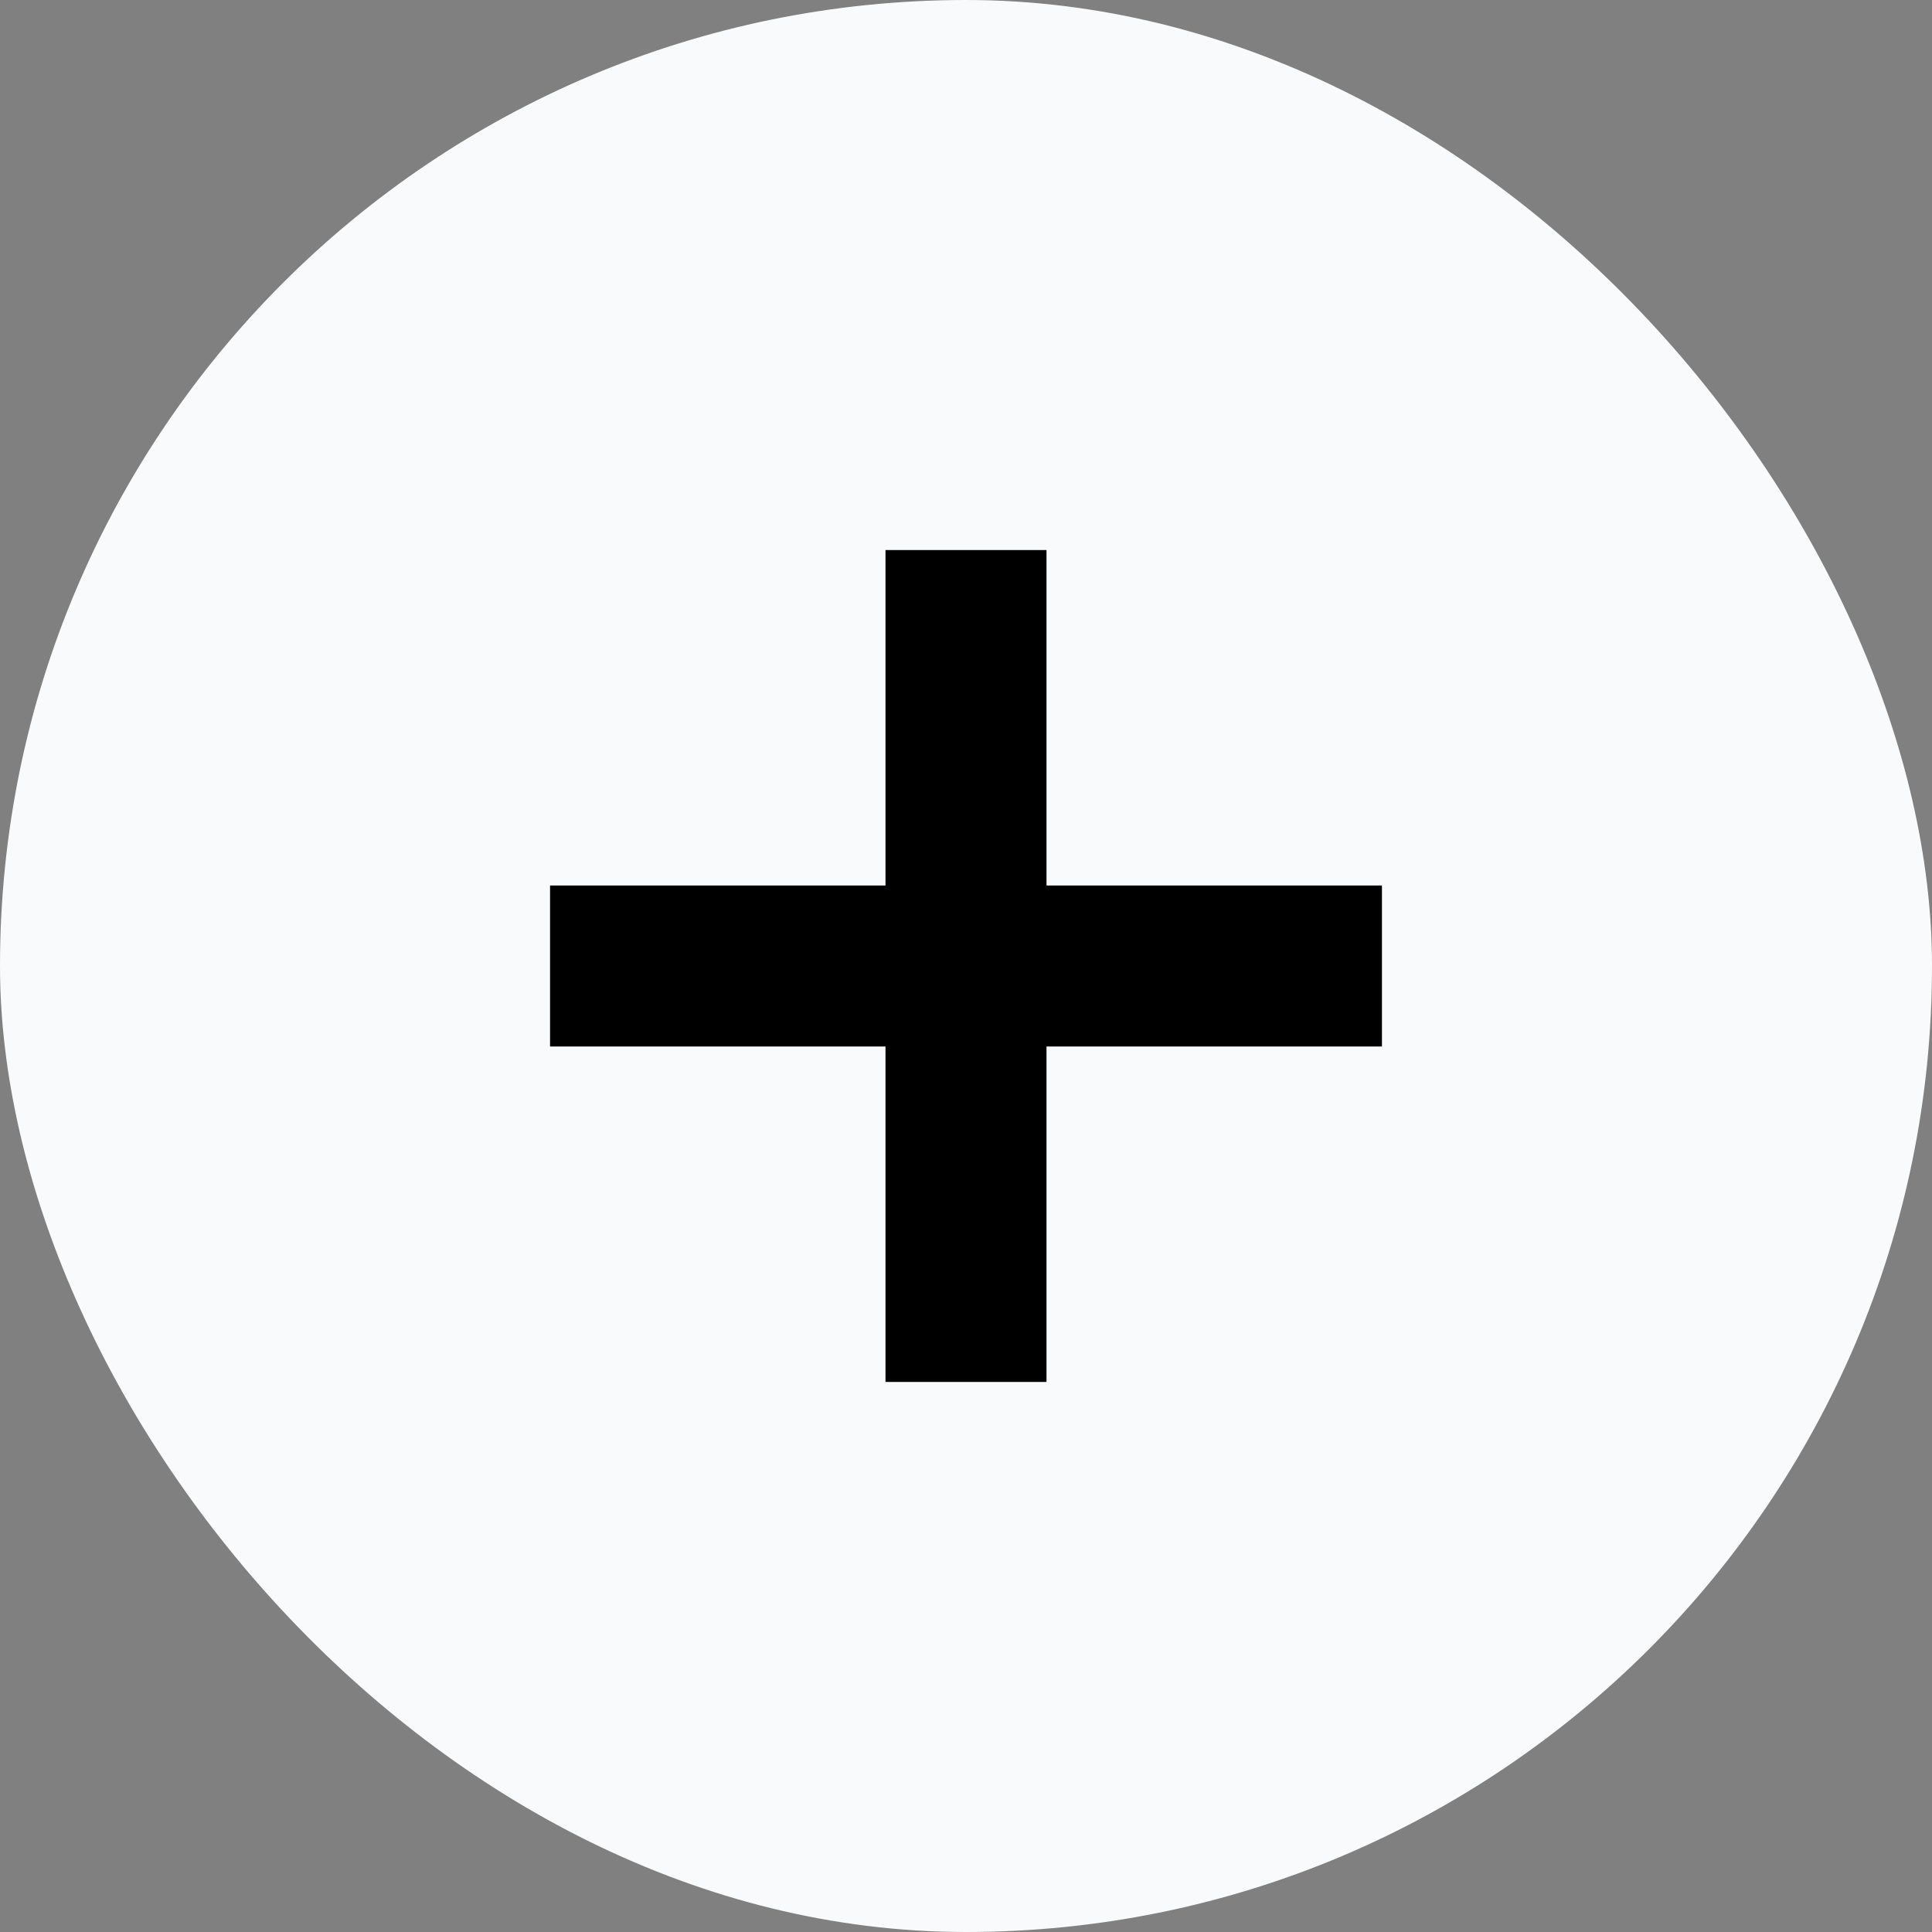 <svg width="24" height="24" viewBox="0 0 24 24" fill="none" xmlns="http://www.w3.org/2000/svg">
<rect x="0" y="0" width="24" height="24" fill="#808080" stroke="none"/>
<rect width="24" height="24" rx="12" fill="#F9FAFB"/>
<path d="M12 7.833V12M12 12V16.167M12 12H7.833M12 12H16.167" stroke="black" stroke-width="2" stroke-linecap="square"/>
</svg>
